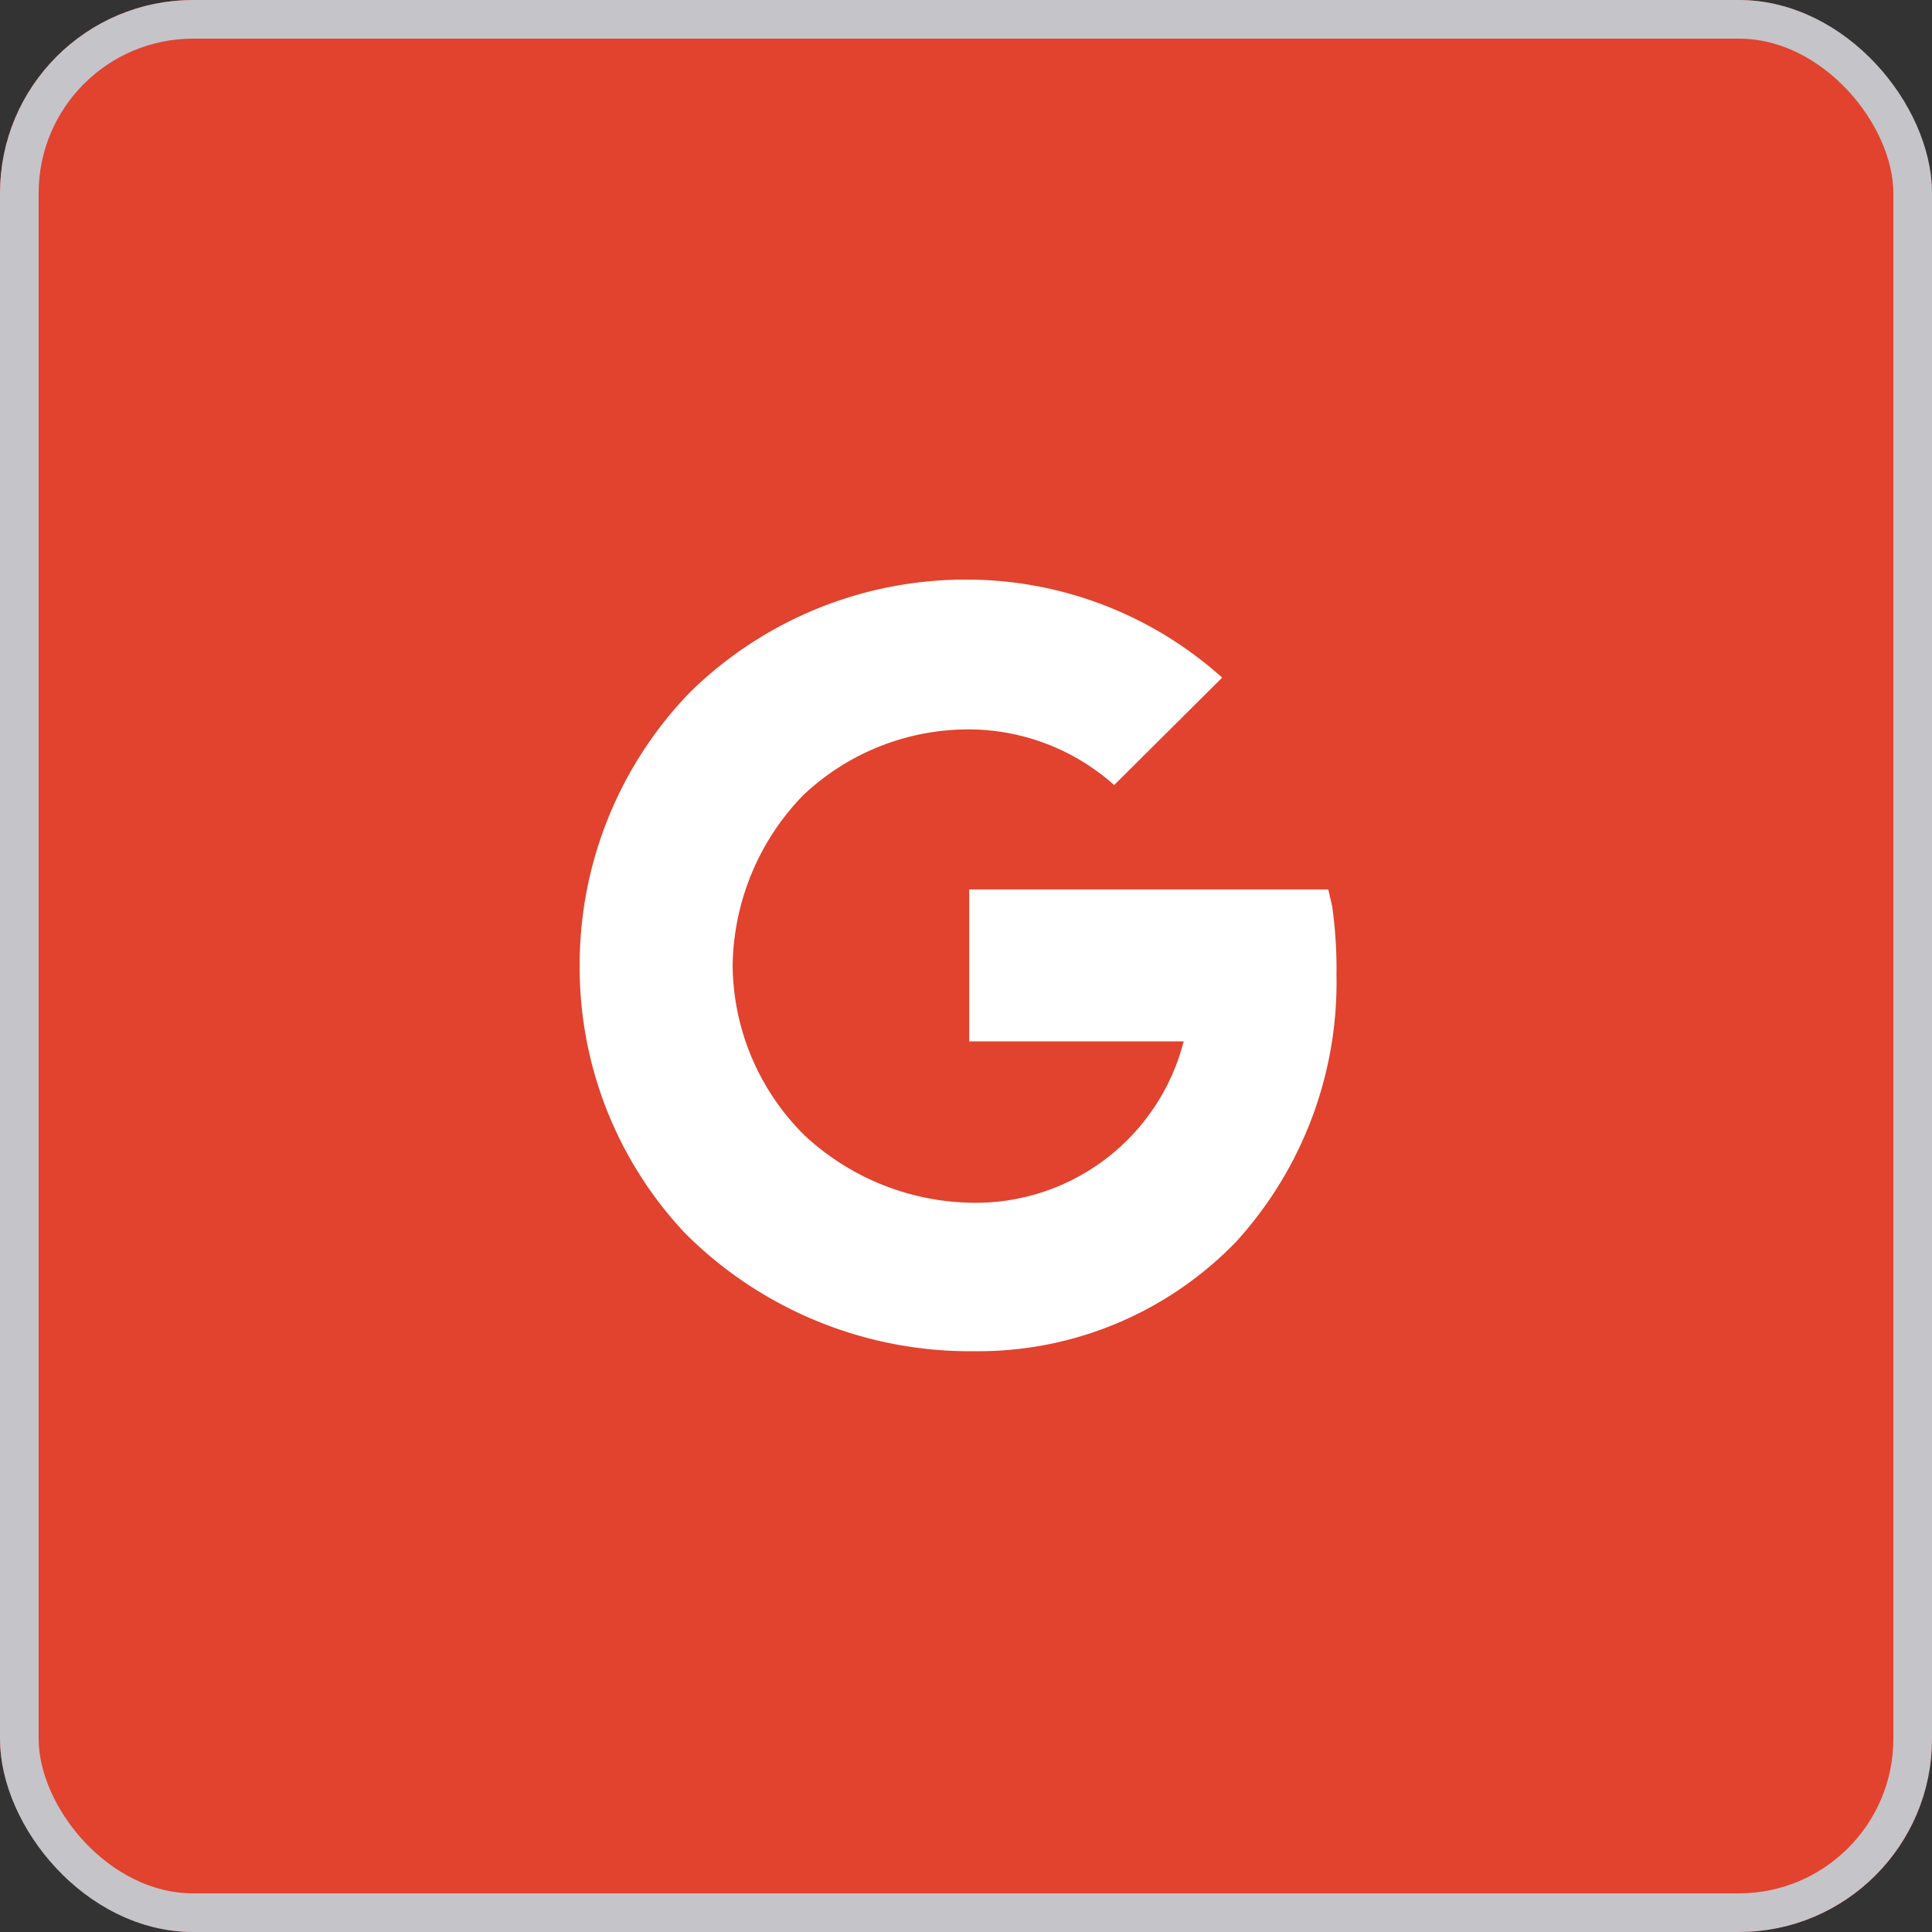 <svg xmlns="http://www.w3.org/2000/svg" width="50" height="50" viewBox="0 0 50 50">
  <rect x="0" y="0" width="50" height="50" fill="#333333" stroke="none"/>
  <g id="Group_10440" data-name="Group 10440" transform="translate(1095 -1175)">
    <g id="Rectangle_899" data-name="Rectangle 899" transform="translate(-1095 1175)" fill="#e1432e" stroke="#c5c4c9" stroke-width="1">
      <rect width="50" height="50" rx="5" stroke="none"/>
      <rect x="0.5" y="0.5" width="49" height="49" rx="4.5" fill="none"/>
    </g>
    <path id="Icon_ionic-logo-google" data-name="Icon ionic-logo-google" d="M23.131,11.828l-.1-.427H13.739v3.932h5.55a5.556,5.556,0,0,1-5.435,4.177A6.5,6.5,0,0,1,9.48,17.767a6.244,6.244,0,0,1-1.863-4.408,6.441,6.441,0,0,1,1.829-4.4,6.223,6.223,0,0,1,4.345-1.7,5.668,5.668,0,0,1,3.7,1.44l2.794-2.78A9.887,9.887,0,0,0,13.7,3.382h0A10.176,10.176,0,0,0,6.5,6.311a10.135,10.135,0,0,0-2.842,7.053A10.033,10.033,0,0,0,6.388,20.3,10.422,10.422,0,0,0,13.9,23.351a9.269,9.269,0,0,0,6.751-2.838,9.967,9.967,0,0,0,2.593-6.9A11.5,11.5,0,0,0,23.131,11.828Z" transform="translate(-1083.656 1186.618)" fill="#fff"/>
  </g>
</svg>
